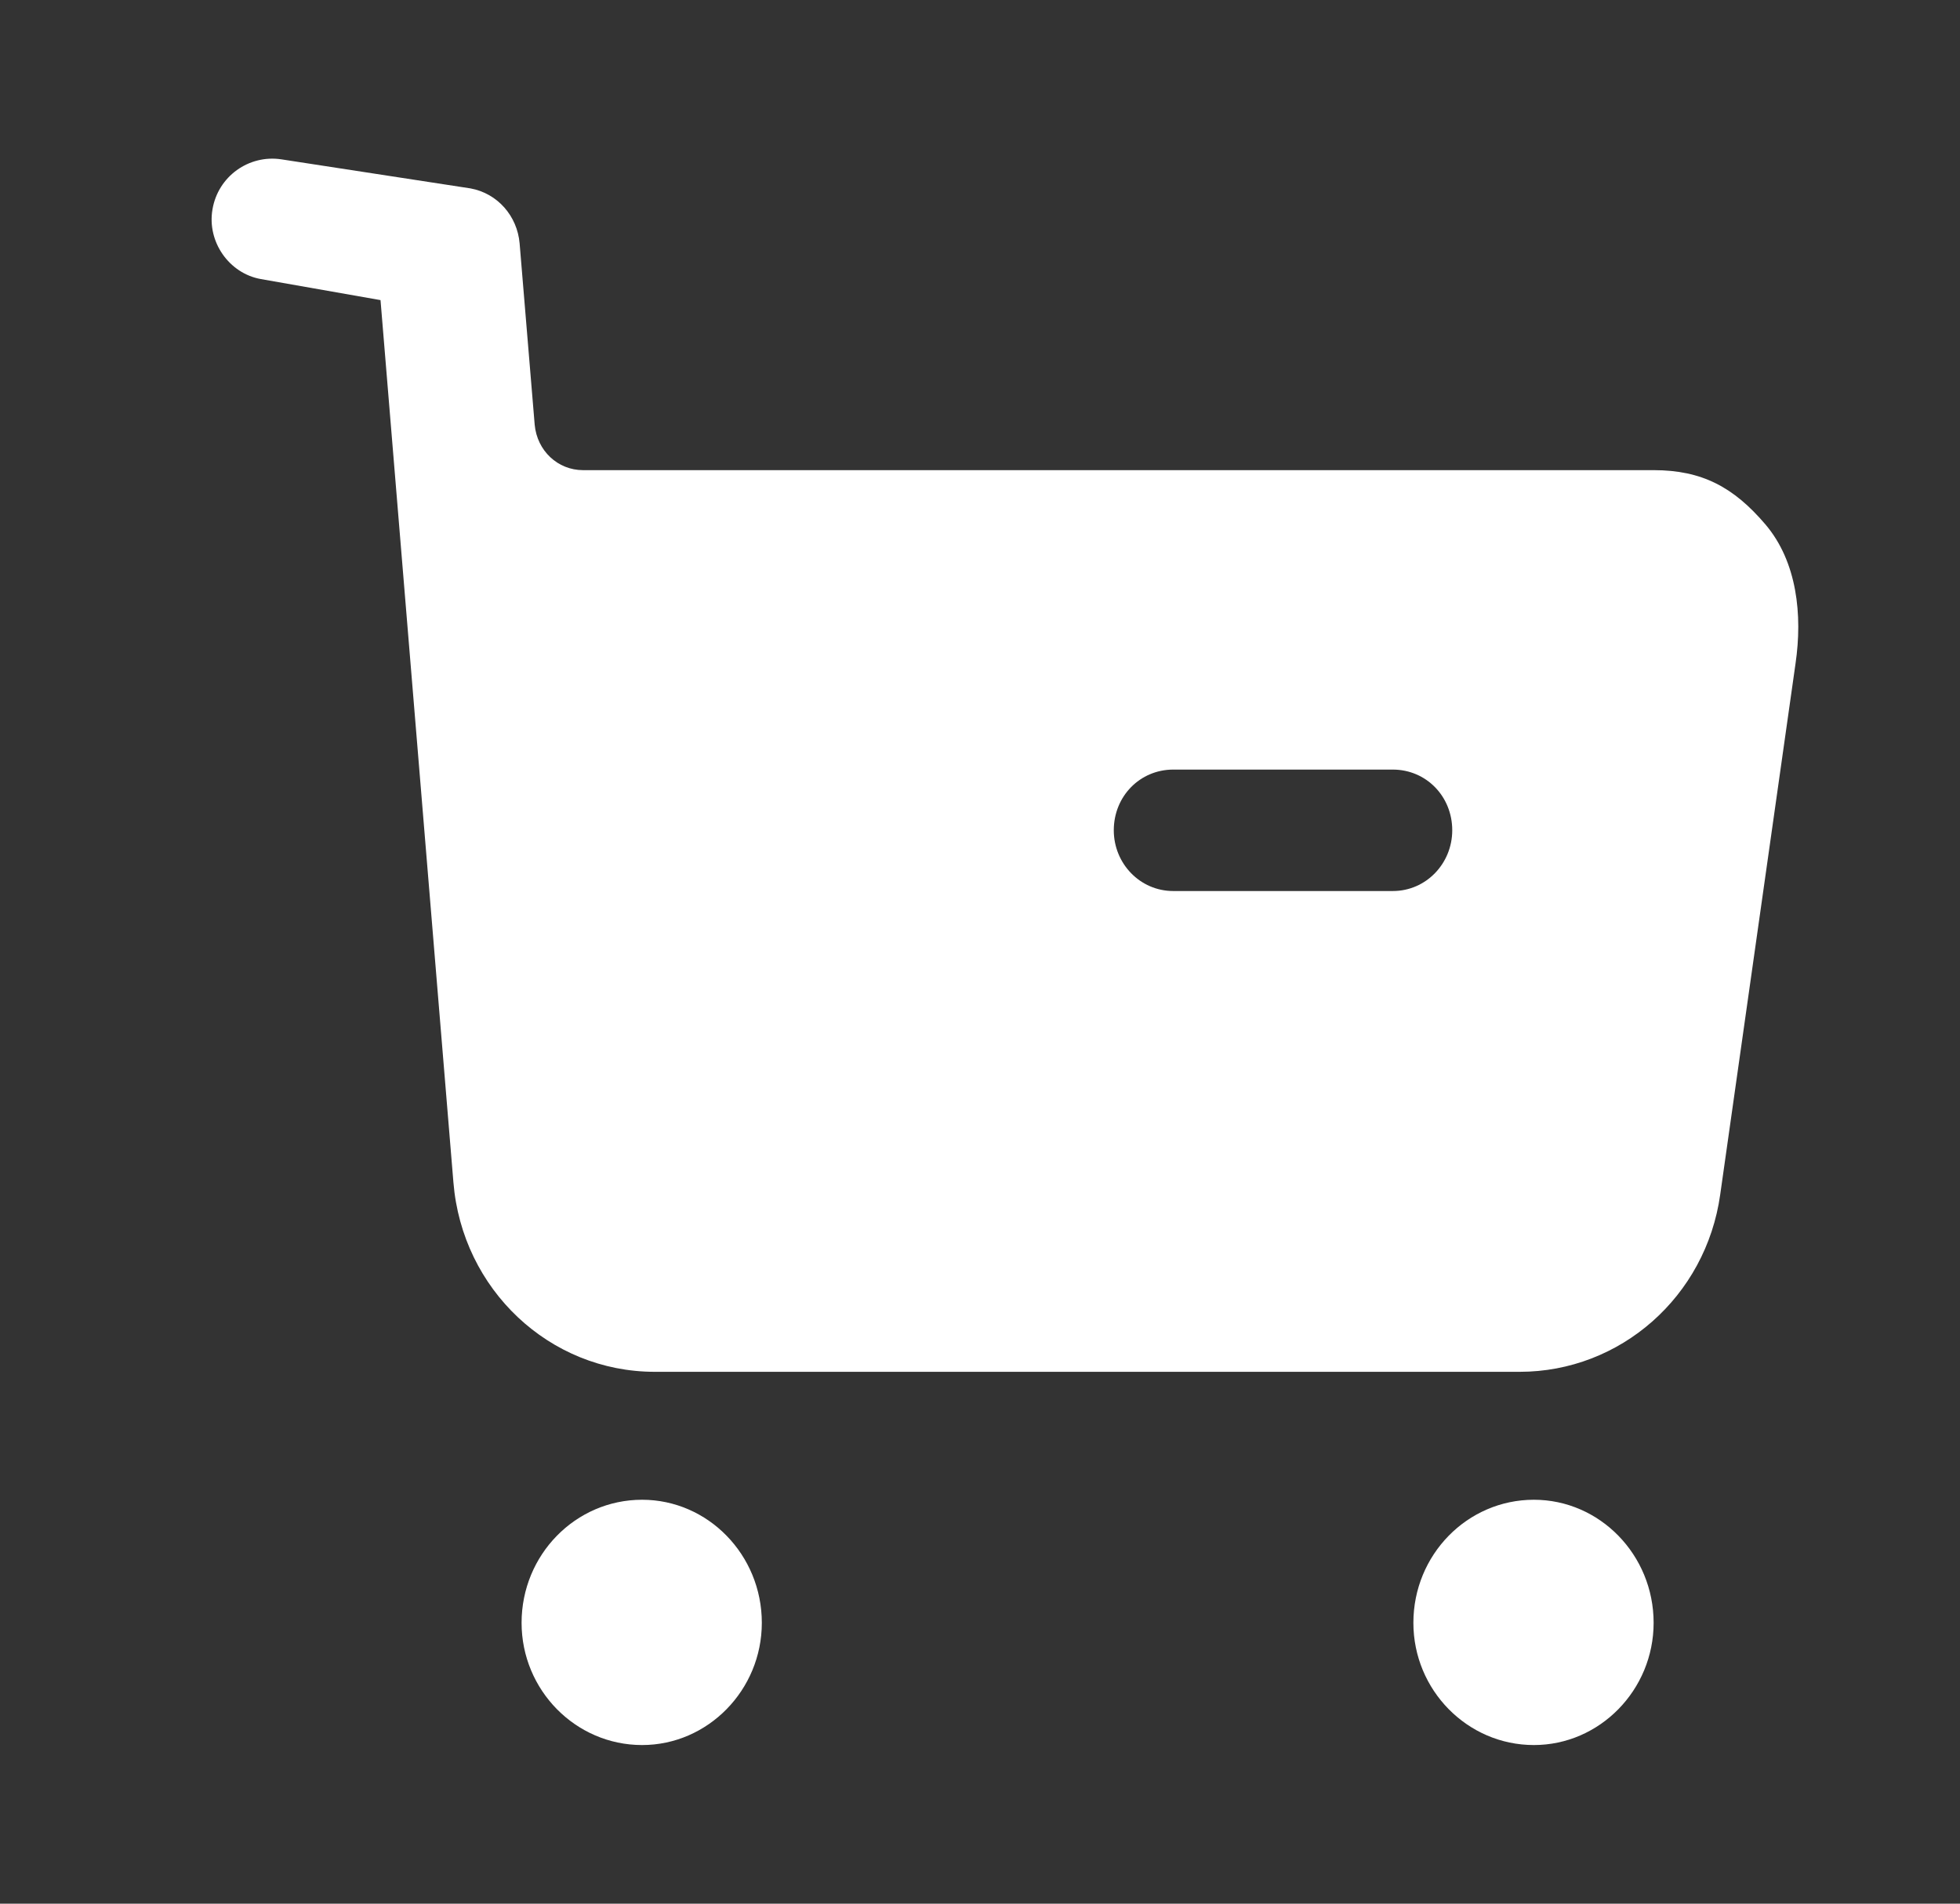 <svg width="35" height="34" viewBox="0 0 35 34" fill="none" xmlns="http://www.w3.org/2000/svg">
<rect x="0" y="0" width="35" height="34" fill="#333333" stroke="none"/>
<path fill-rule="evenodd" clip-rule="evenodd" d="M20.951 15.914H24.872C25.466 15.914 25.933 15.422 25.933 14.829C25.933 14.222 25.466 13.745 24.872 13.745H20.951C20.356 13.745 19.889 14.222 19.889 14.829C19.889 15.422 20.356 15.914 20.951 15.914ZM29.529 8.397C30.392 8.397 30.959 8.701 31.525 9.366C32.091 10.031 32.19 10.985 32.063 11.851L30.718 21.335C30.463 23.158 28.934 24.501 27.137 24.501H11.693C9.81 24.501 8.253 23.028 8.097 21.12L6.795 5.36L4.657 4.984C4.091 4.883 3.695 4.319 3.794 3.741C3.893 3.149 4.445 2.758 5.025 2.846L8.402 3.365C8.883 3.453 9.237 3.856 9.279 4.348L9.548 7.586C9.591 8.05 9.959 8.397 10.412 8.397H29.529ZM11.466 26.786C10.277 26.786 9.314 27.769 9.314 28.984C9.314 30.184 10.277 31.167 11.466 31.167C12.641 31.167 13.604 30.184 13.604 28.984C13.604 27.769 12.641 26.786 11.466 26.786ZM27.391 26.786C26.202 26.786 25.239 27.769 25.239 28.984C25.239 30.184 26.202 31.167 27.391 31.167C28.566 31.167 29.529 30.184 29.529 28.984C29.529 27.769 28.566 26.786 27.391 26.786Z" fill="white"/>
</svg>
